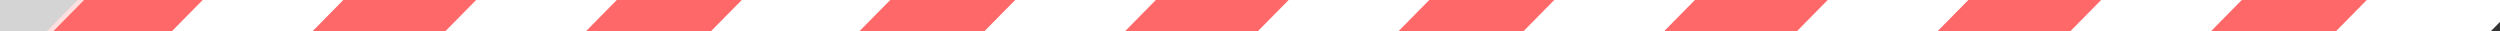 <?xml version="1.0" encoding="UTF-8"?>
<svg width="320px" height="4px" viewBox="0 0 320 4" version="1.1" xmlns="http://www.w3.org/2000/svg" xmlns:xlink="http://www.w3.org/1999/xlink">
    <rect x="0" y="0" width="320" height="4" fill="#333333" stroke="none"/>
    <!-- Generator: Sketch 46.2 (44496) - http://www.bohemiancoding.com/sketch -->
    <title>Group 12</title>
    <desc>Created with Sketch.</desc>
    <defs></defs>
    <g id="Page-1" stroke="none" stroke-width="1" fill="none" fill-rule="evenodd">
        <g id="【确认订单】1" transform="translate(0, -149)">
            <g id="Group-Copy-3" transform="translate(0, 65)">
                <g id="Group-2">
                    <g id="Group-12" transform="translate(-29, 84)">
                        <polygon id="Rectangle-17-Copy-2" fill="#FF6868" points="38.946 0 58.764 0 54.818 4 35 4"></polygon>
                        <polygon id="Rectangle-17-Copy" fill-opacity="0.787" fill="#FFFFFF" points="19.946 0 39.764 0 35.818 4 16 4"></polygon>
                        <polygon id="Rectangle-17-Copy-3" fill="#FFFFFF" points="54.946 0 74.764 0 70.818 4 51 4"></polygon>
                        <polygon id="Rectangle-17-Copy-5" fill="#FF6868" points="72.946 0 92.764 0 88.818 4 69 4"></polygon>
                        <polygon id="Rectangle-17-Copy-4" fill="#FFFFFF" points="89.946 0 109.764 0 105.818 4 86 4"></polygon>
                        <polygon id="Rectangle-17-Copy-7" fill="#FF6868" points="107.946 0 127.764 0 123.818 4 104 4"></polygon>
                        <polygon id="Rectangle-17-Copy-6" fill="#FFFFFF" points="123.946 0 143.764 0 139.818 4 120 4"></polygon>
                        <polygon id="Rectangle-17-Copy-9" fill="#FF6868" points="142.946 0 162.764 0 158.818 4 139 4"></polygon>
                        <polygon id="Rectangle-17-Copy-8" fill="#FFFFFF" points="158.946 0 178.764 0 174.818 4 155 4"></polygon>
                        <polygon id="Rectangle-17-Copy-11" fill="#FF6868" points="176.946 0 196.764 0 192.818 4 173 4"></polygon>
                        <polygon id="Rectangle-17-Copy-10" fill="#FFFFFF" points="193.946 0 213.764 0 209.818 4 190 4"></polygon>
                        <polygon id="Rectangle-17-Copy-13" fill="#FF6868" points="211.946 0 231.764 0 227.818 4 208 4"></polygon>
                        <polygon id="Rectangle-17-Copy-12" fill="#FFFFFF" points="227.946 0 247.764 0 243.818 4 224 4"></polygon>
                        <polygon id="Rectangle-17-Copy-15" fill="#FF6868" points="245.946 0 265.764 0 261.818 4 242 4"></polygon>
                        <polygon id="Rectangle-17-Copy-14" fill="#FFFFFF" points="262.946 0 282.764 0 278.818 4 259 4"></polygon>
                        <polygon id="Rectangle-17-Copy-17" fill="#FF6868" points="280.946 0 300.764 0 296.818 4 277 4"></polygon>
                        <polygon id="Rectangle-17-Copy-16" fill="#FFFFFF" points="297.946 0 317.764 0 313.818 4 294 4"></polygon>
                        <polygon id="Rectangle-17-Copy-19" fill="#FF6868" points="315.946 0 335.764 0 331.818 4 312 4"></polygon>
                        <polygon id="Rectangle-17-Copy-18" fill="#FFFFFF" points="331.946 0 351.764 0 347.818 4 328 4"></polygon>
                    </g>
                </g>
            </g>
        </g>
    </g>
</svg>